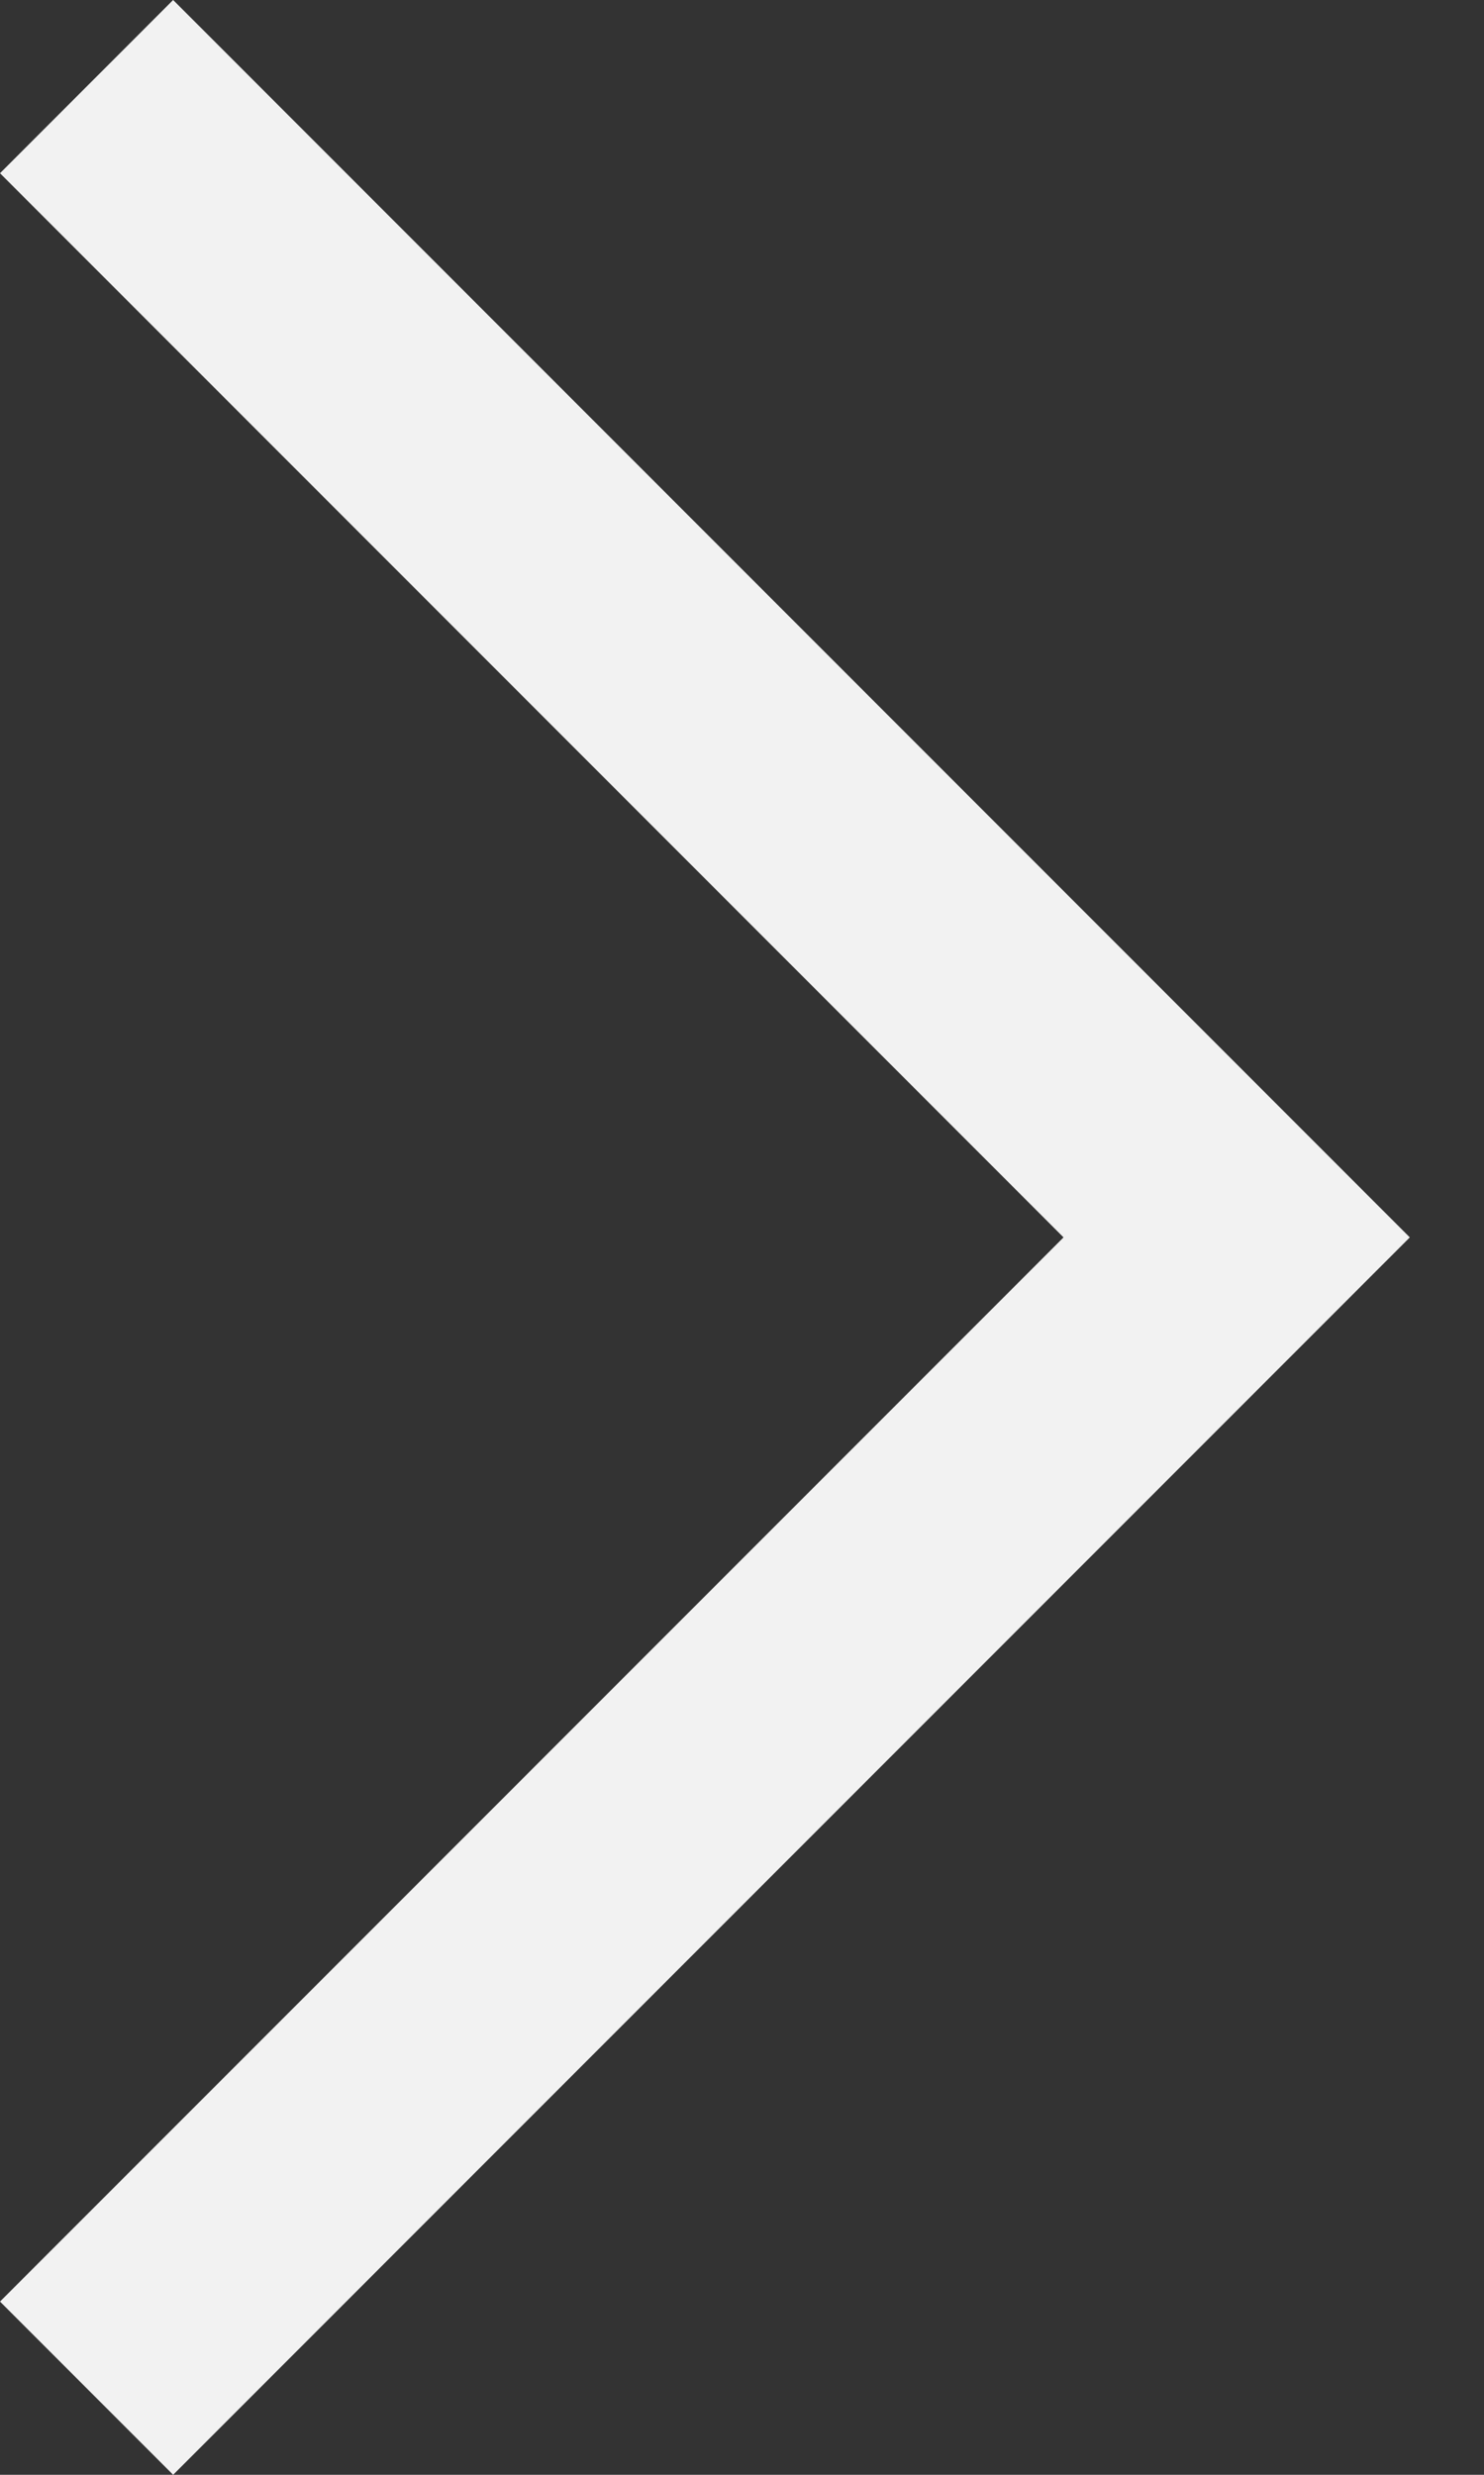 <svg width="12" height="20" viewBox="0 0 12 20" fill="none" xmlns="http://www.w3.org/2000/svg">
<rect x="0" y="0" width="12" height="20" fill="#333333" stroke="none"/>
<path id="Vector" d="M11.4 10L1.4 20L2.2827e-05 18.6L8.6 10L2.20752e-05 1.4L1.4 -6.11959e-08L11.4 10Z" fill="#F2F2F2"/>
</svg>
